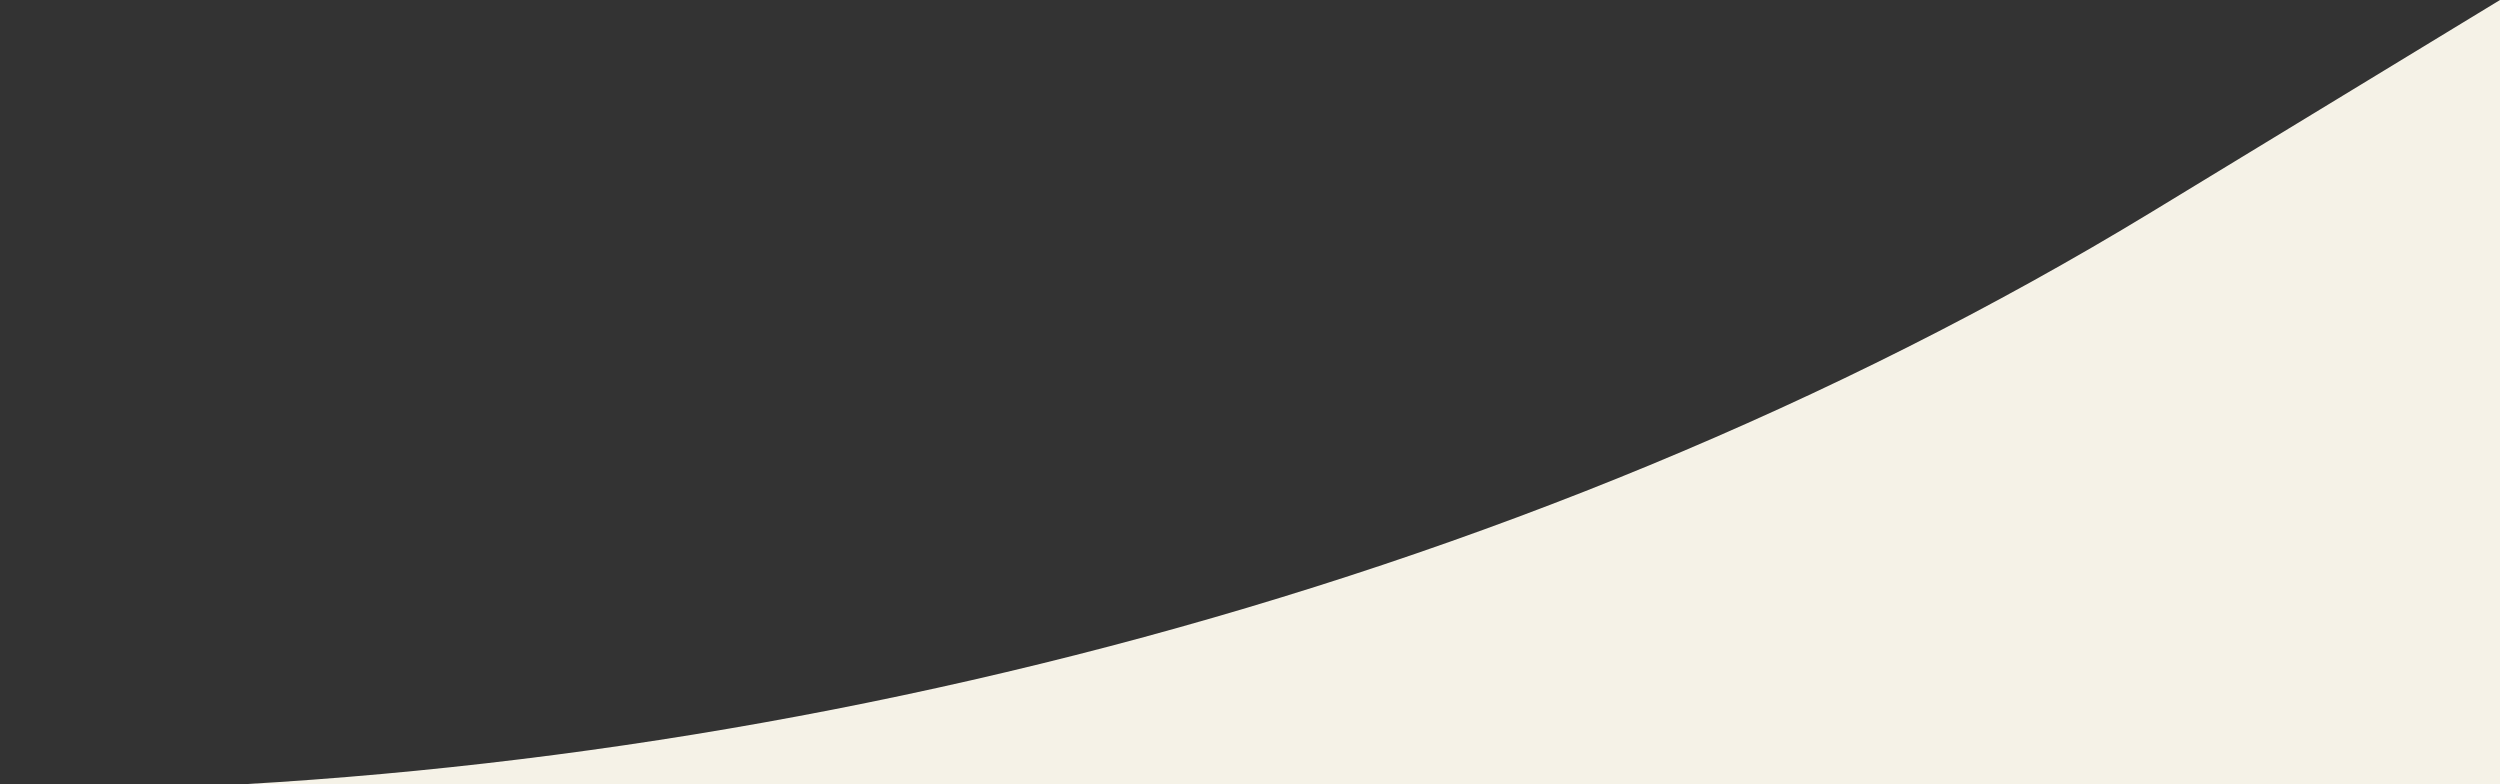 <svg width="153" height="48" viewBox="0 0 153 48" fill="white" xmlns="http://www.w3.org/2000/svg" xmlns:xlink="http://www.w3.org/1999/xlink">
<rect x="0" y="0" width="153" height="48" fill="#333333" stroke="none"/>
<path fill-rule="evenodd" clip-rule="evenodd" d="M153 0L131.726 12.945C92.851 36.599 44.228 48.406 0.448 48.42H153V0ZM0.448 48.42C-1.103 48.45 1.998 48.42 0.448 48.42C-1.103 48.42 1.998 48.45 0.448 48.42Z" fill="#f5f2e7"></path>
</svg>